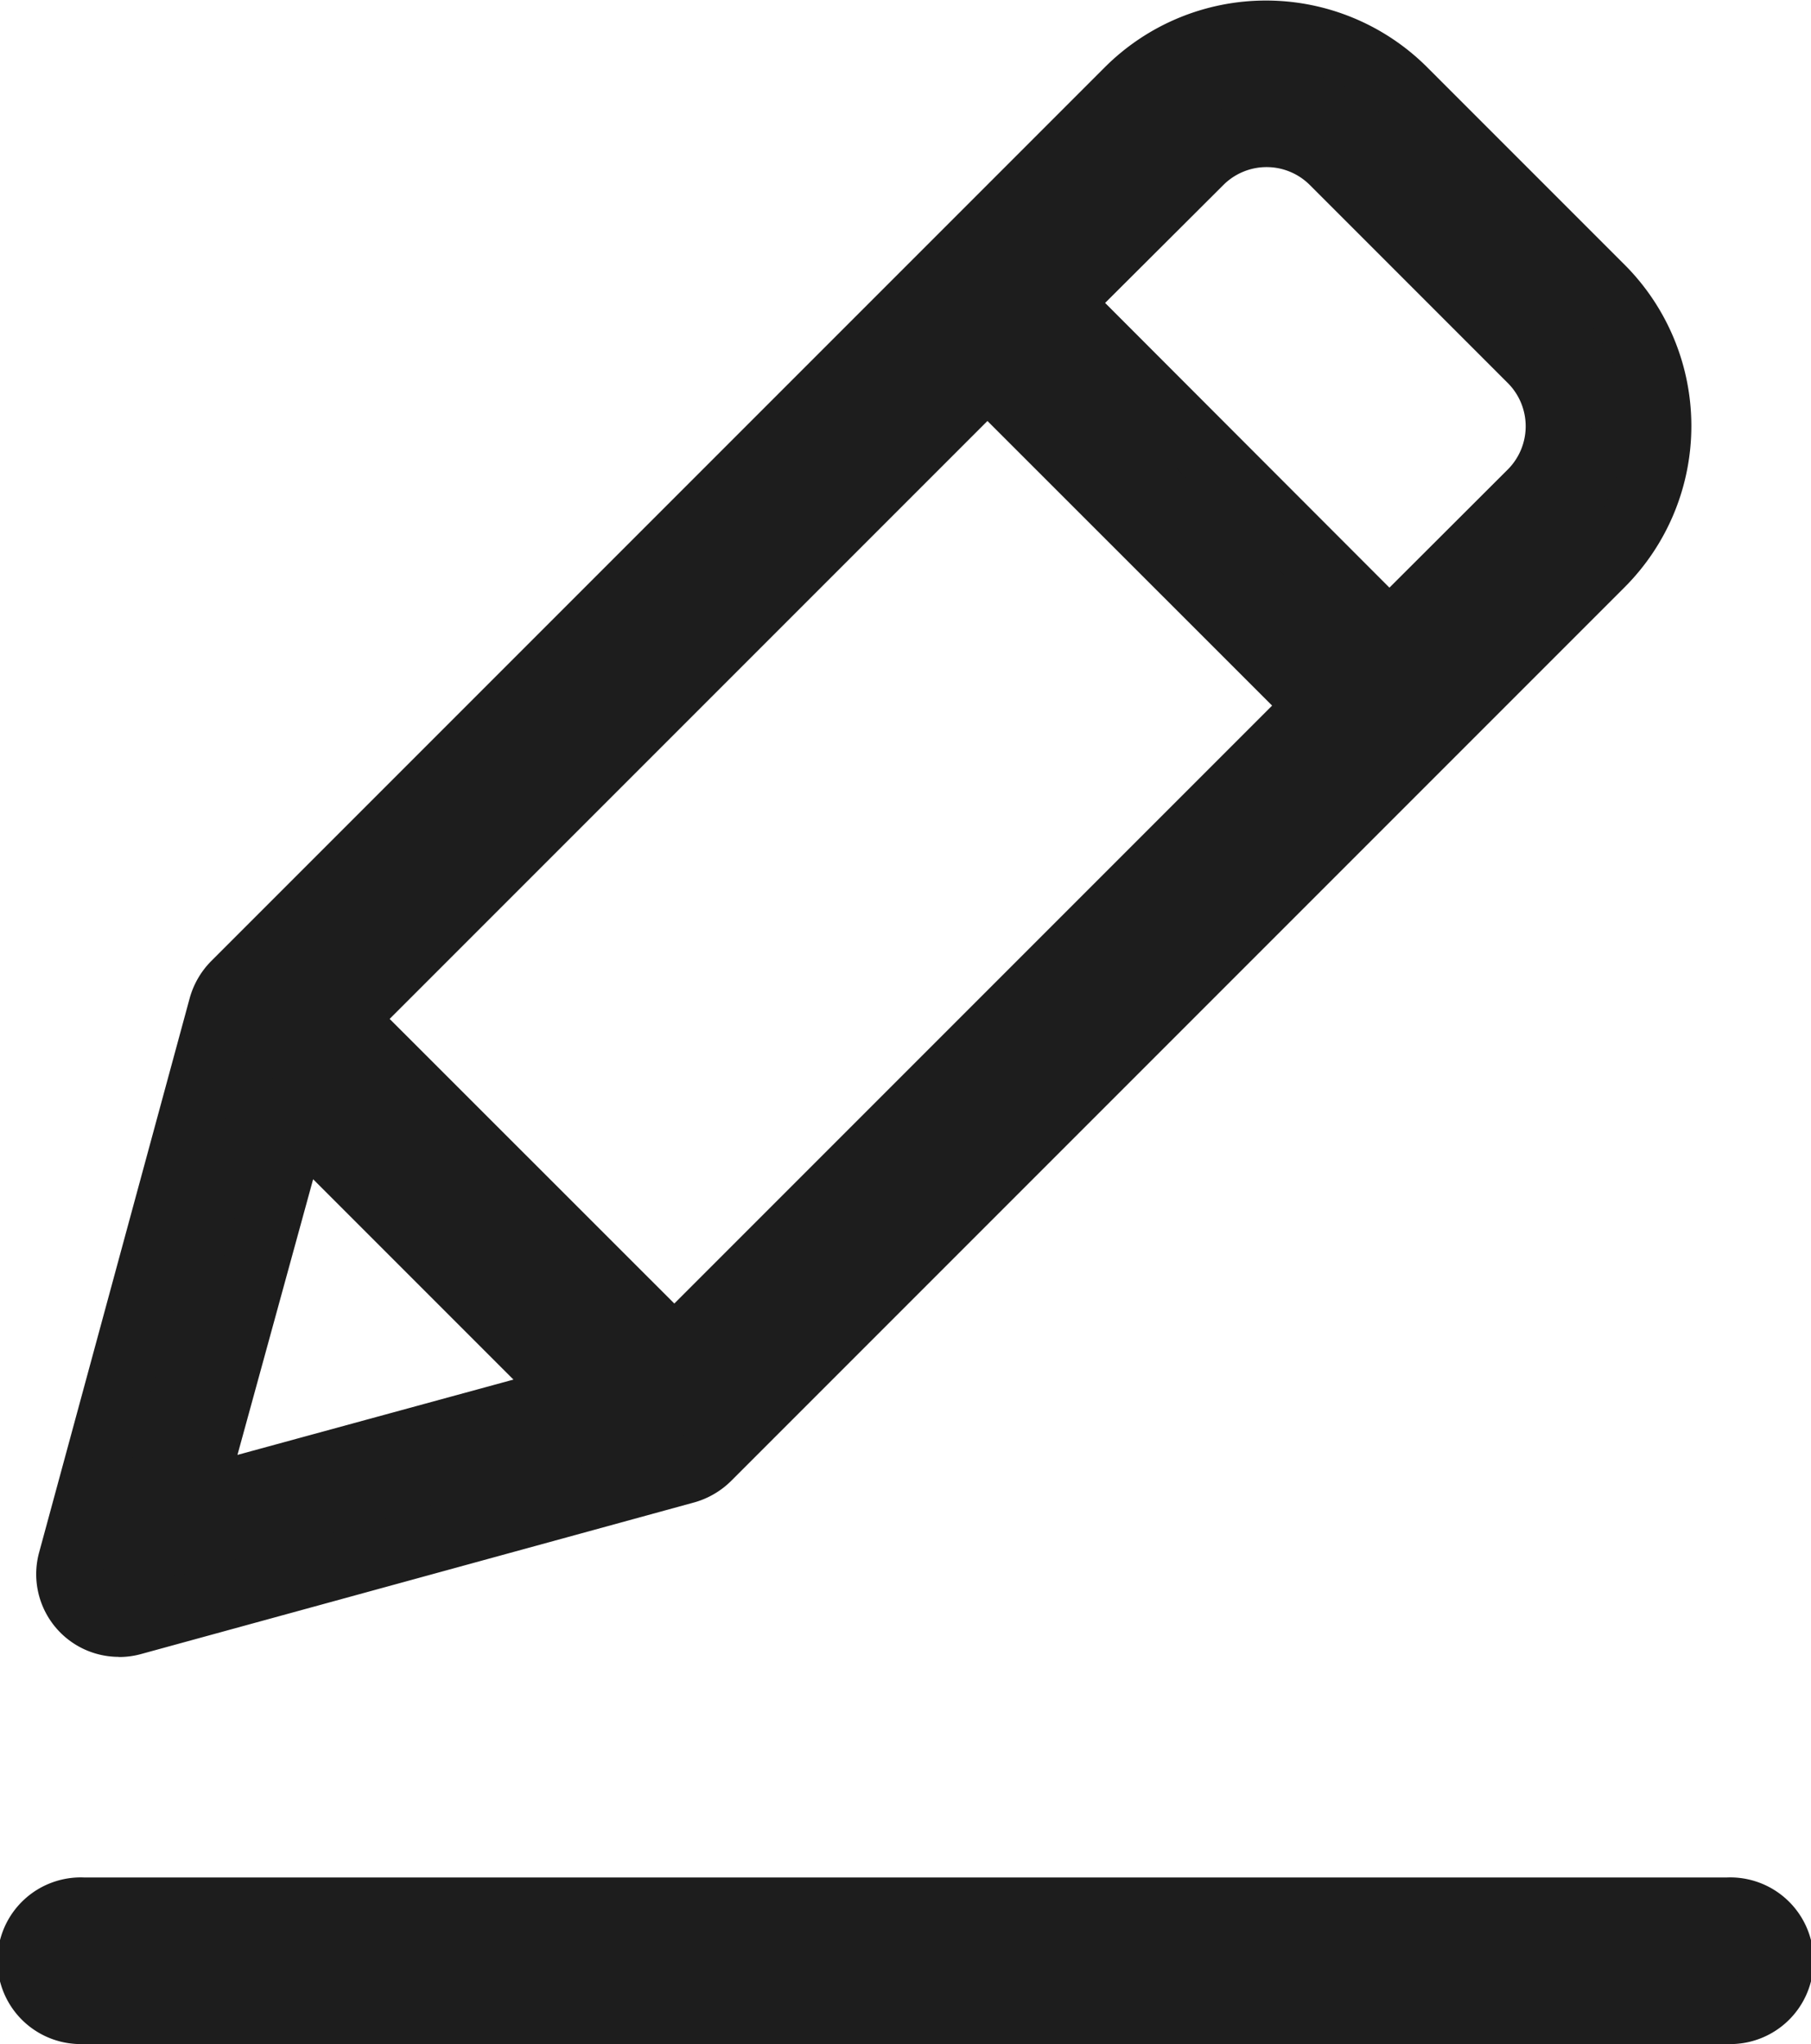 <svg xmlns="http://www.w3.org/2000/svg" width="13.737" height="15.501" viewBox="0 0 13.737 15.501"><defs><style>.a{fill:#1d1d1d;stroke:#1d1d1d;stroke-width:0.5px;}</style></defs><g transform="translate(-1.75 0.25)"><g transform="translate(0 0)"><path class="a" d="M56.863,32.391a.372.372,0,0,0,.1-.013l4.2-1.151a.394.394,0,0,0,.169-.1l6.777-6.777a1.48,1.48,0,0,0,0-2.089l-1.5-1.5a1.48,1.48,0,0,0-2.09,0l-6.777,6.777a.394.394,0,0,0-.1.169L56.5,31.91a.377.377,0,0,0,.366.48Zm1.7-4.589,4.888-4.888,2.513,2.512-4.888,4.888Zm6.5-6.5a.714.714,0,0,1,1.011,0l1.5,1.5a.714.714,0,0,1,0,1.011L66.5,24.885,63.99,22.372Zm-6.854,7.235,2.128,2.128-2.932.8Z" transform="translate(-54.211 -20.325)"/><path class="a" d="M60.755,468H48.282a.382.382,0,1,0,0,.763H60.755a.382.382,0,1,0,0-.763Z" transform="translate(-45.9 -453.762)"/></g></g></svg>